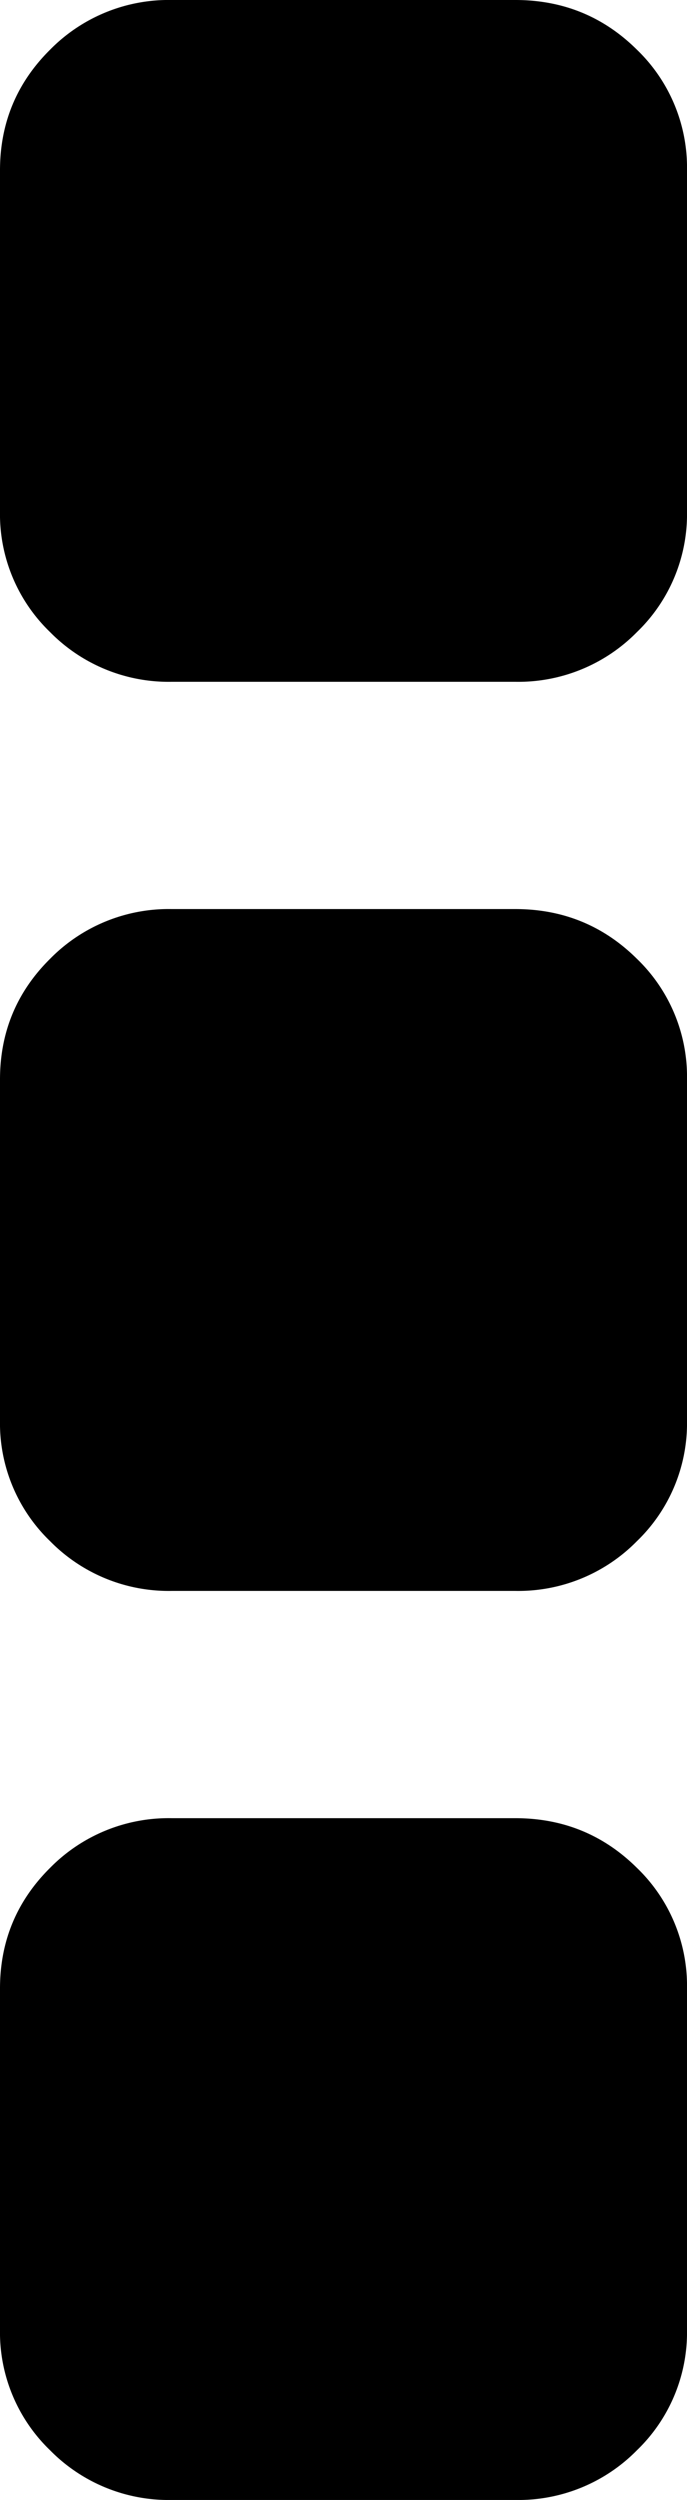 <svg width="11" height="40" viewBox="0 0 11 40" xmlns="http://www.w3.org/2000/svg"><path d="M11 31.818v5.455a2.62 2.62 0 0 1-.802 1.932A2.663 2.663 0 0 1 8.25 40h-5.5a2.663 2.663 0 0 1-1.948-.795A2.62 2.62 0 0 1 0 37.273v-5.455c0-.757.267-1.401.802-1.932a2.663 2.663 0 0 1 1.948-.795h5.5c.764 0 1.413.265 1.948.795A2.62 2.62 0 0 1 11 31.818zm0-14.545v5.454a2.62 2.62 0 0 1-.802 1.932 2.663 2.663 0 0 1-1.948.796h-5.5a2.663 2.663 0 0 1-1.948-.796A2.62 2.62 0 0 1 0 22.727v-5.454c0-.758.267-1.402.802-1.932a2.663 2.663 0 0 1 1.948-.796h5.5c.764 0 1.413.266 1.948.796A2.62 2.62 0 0 1 11 17.273zm0-14.546v5.455a2.62 2.62 0 0 1-.802 1.932 2.663 2.663 0 0 1-1.948.795h-5.5a2.663 2.663 0 0 1-1.948-.795A2.62 2.62 0 0 1 0 8.182V2.727C0 1.97.267 1.326.802.795A2.663 2.663 0 0 1 2.75 0h5.5c.764 0 1.413.265 1.948.795A2.62 2.62 0 0 1 11 2.727z"/></svg>